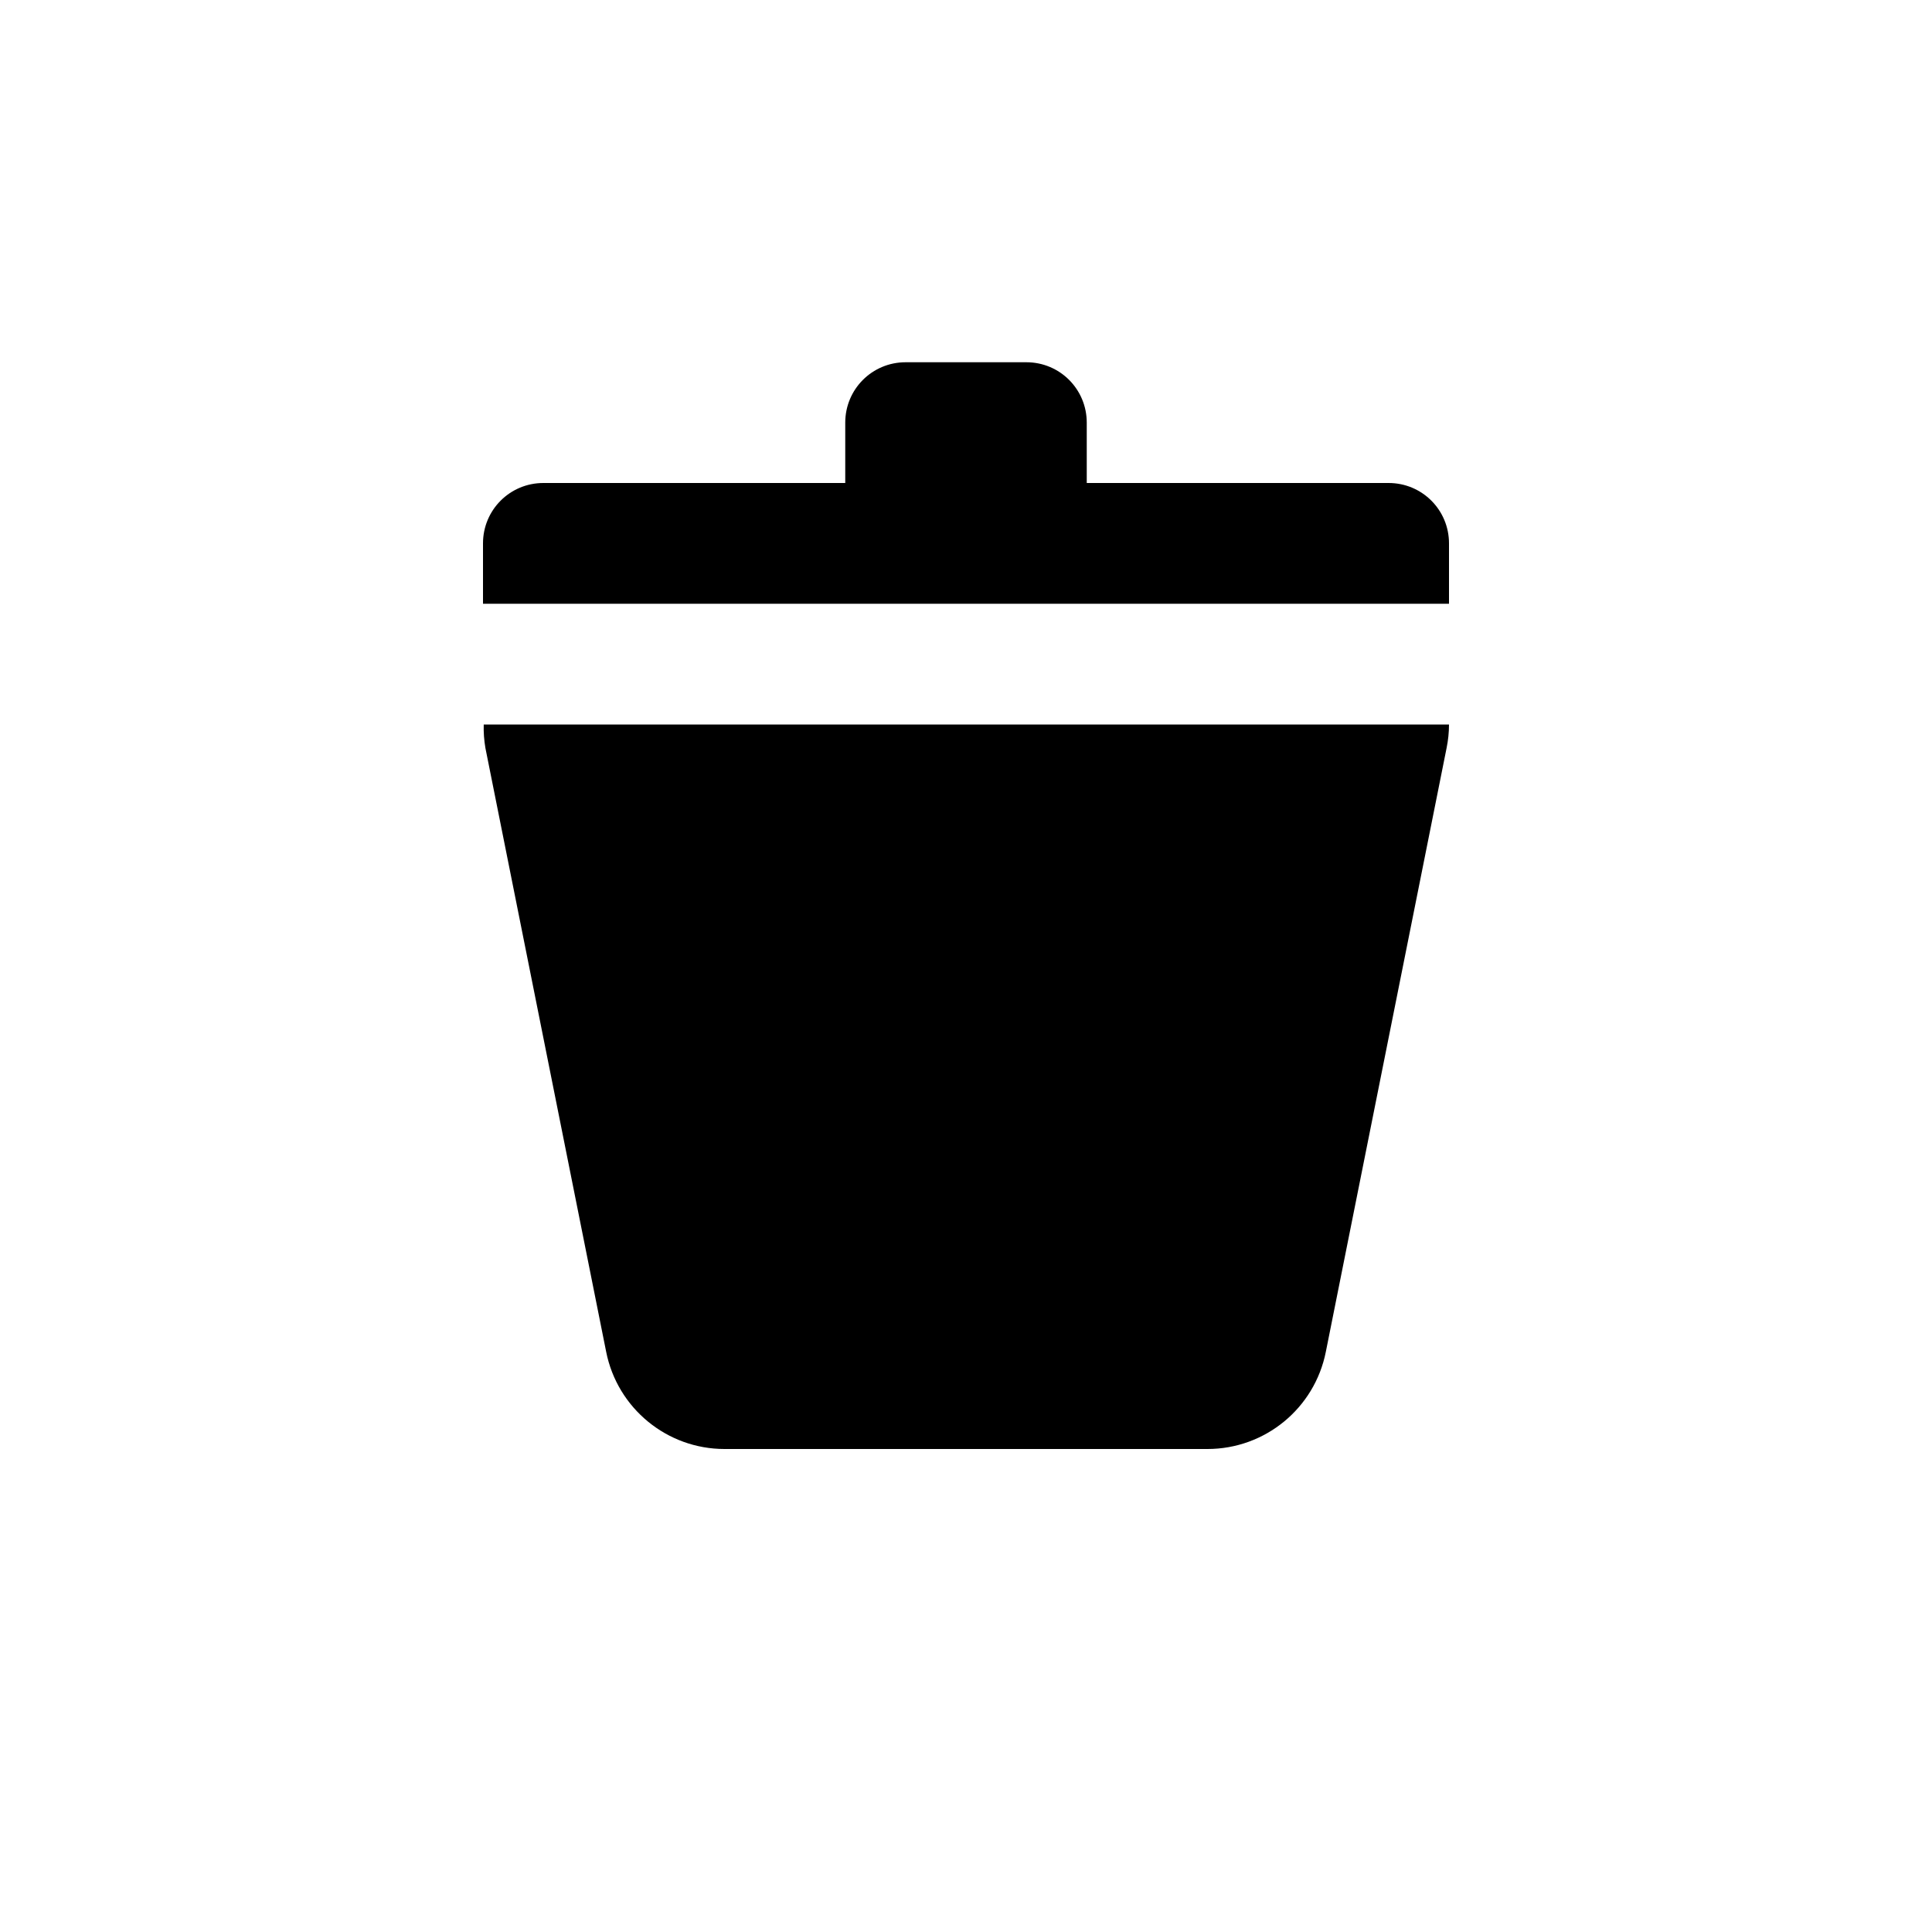 <?xml version="1.0" encoding="utf-8" ?>
<svg baseProfile="full" height="16" version="1.1" width="16" xmlns="http://www.w3.org/2000/svg" xmlns:ev="http://www.w3.org/2001/xml-events" xmlns:xlink="http://www.w3.org/1999/xlink"><defs /><path d="m 151.5,371 c -0.277,0 -0.5,0.223 -0.5,0.5 v 0.5 h -2.5 c -0.277,0 -0.5,0.223 -0.5,0.5 v 0.5 h 3.5 1 3.5 v -0.5 c 0,-0.277 -0.223,-0.5 -0.5,-0.5 H 153 v -0.5 c 0,-0.277 -0.223,-0.5 -0.5,-0.5 z m -3.494,3 c -0.002,0.065 0.003,0.131 0.014,0.195 l 1,5 c 0.093,0.468 0.504,0.805 0.98,0.805 h 4 c 0.477,-1.7e-4 0.887,-0.337 0.98,-0.805 l 1,-5 C 155.993,374.131 156,374.066 156,374 Z" fill="#000" transform="translate(8.0,8.0) translate(-152.0,-376.0)" /></svg>